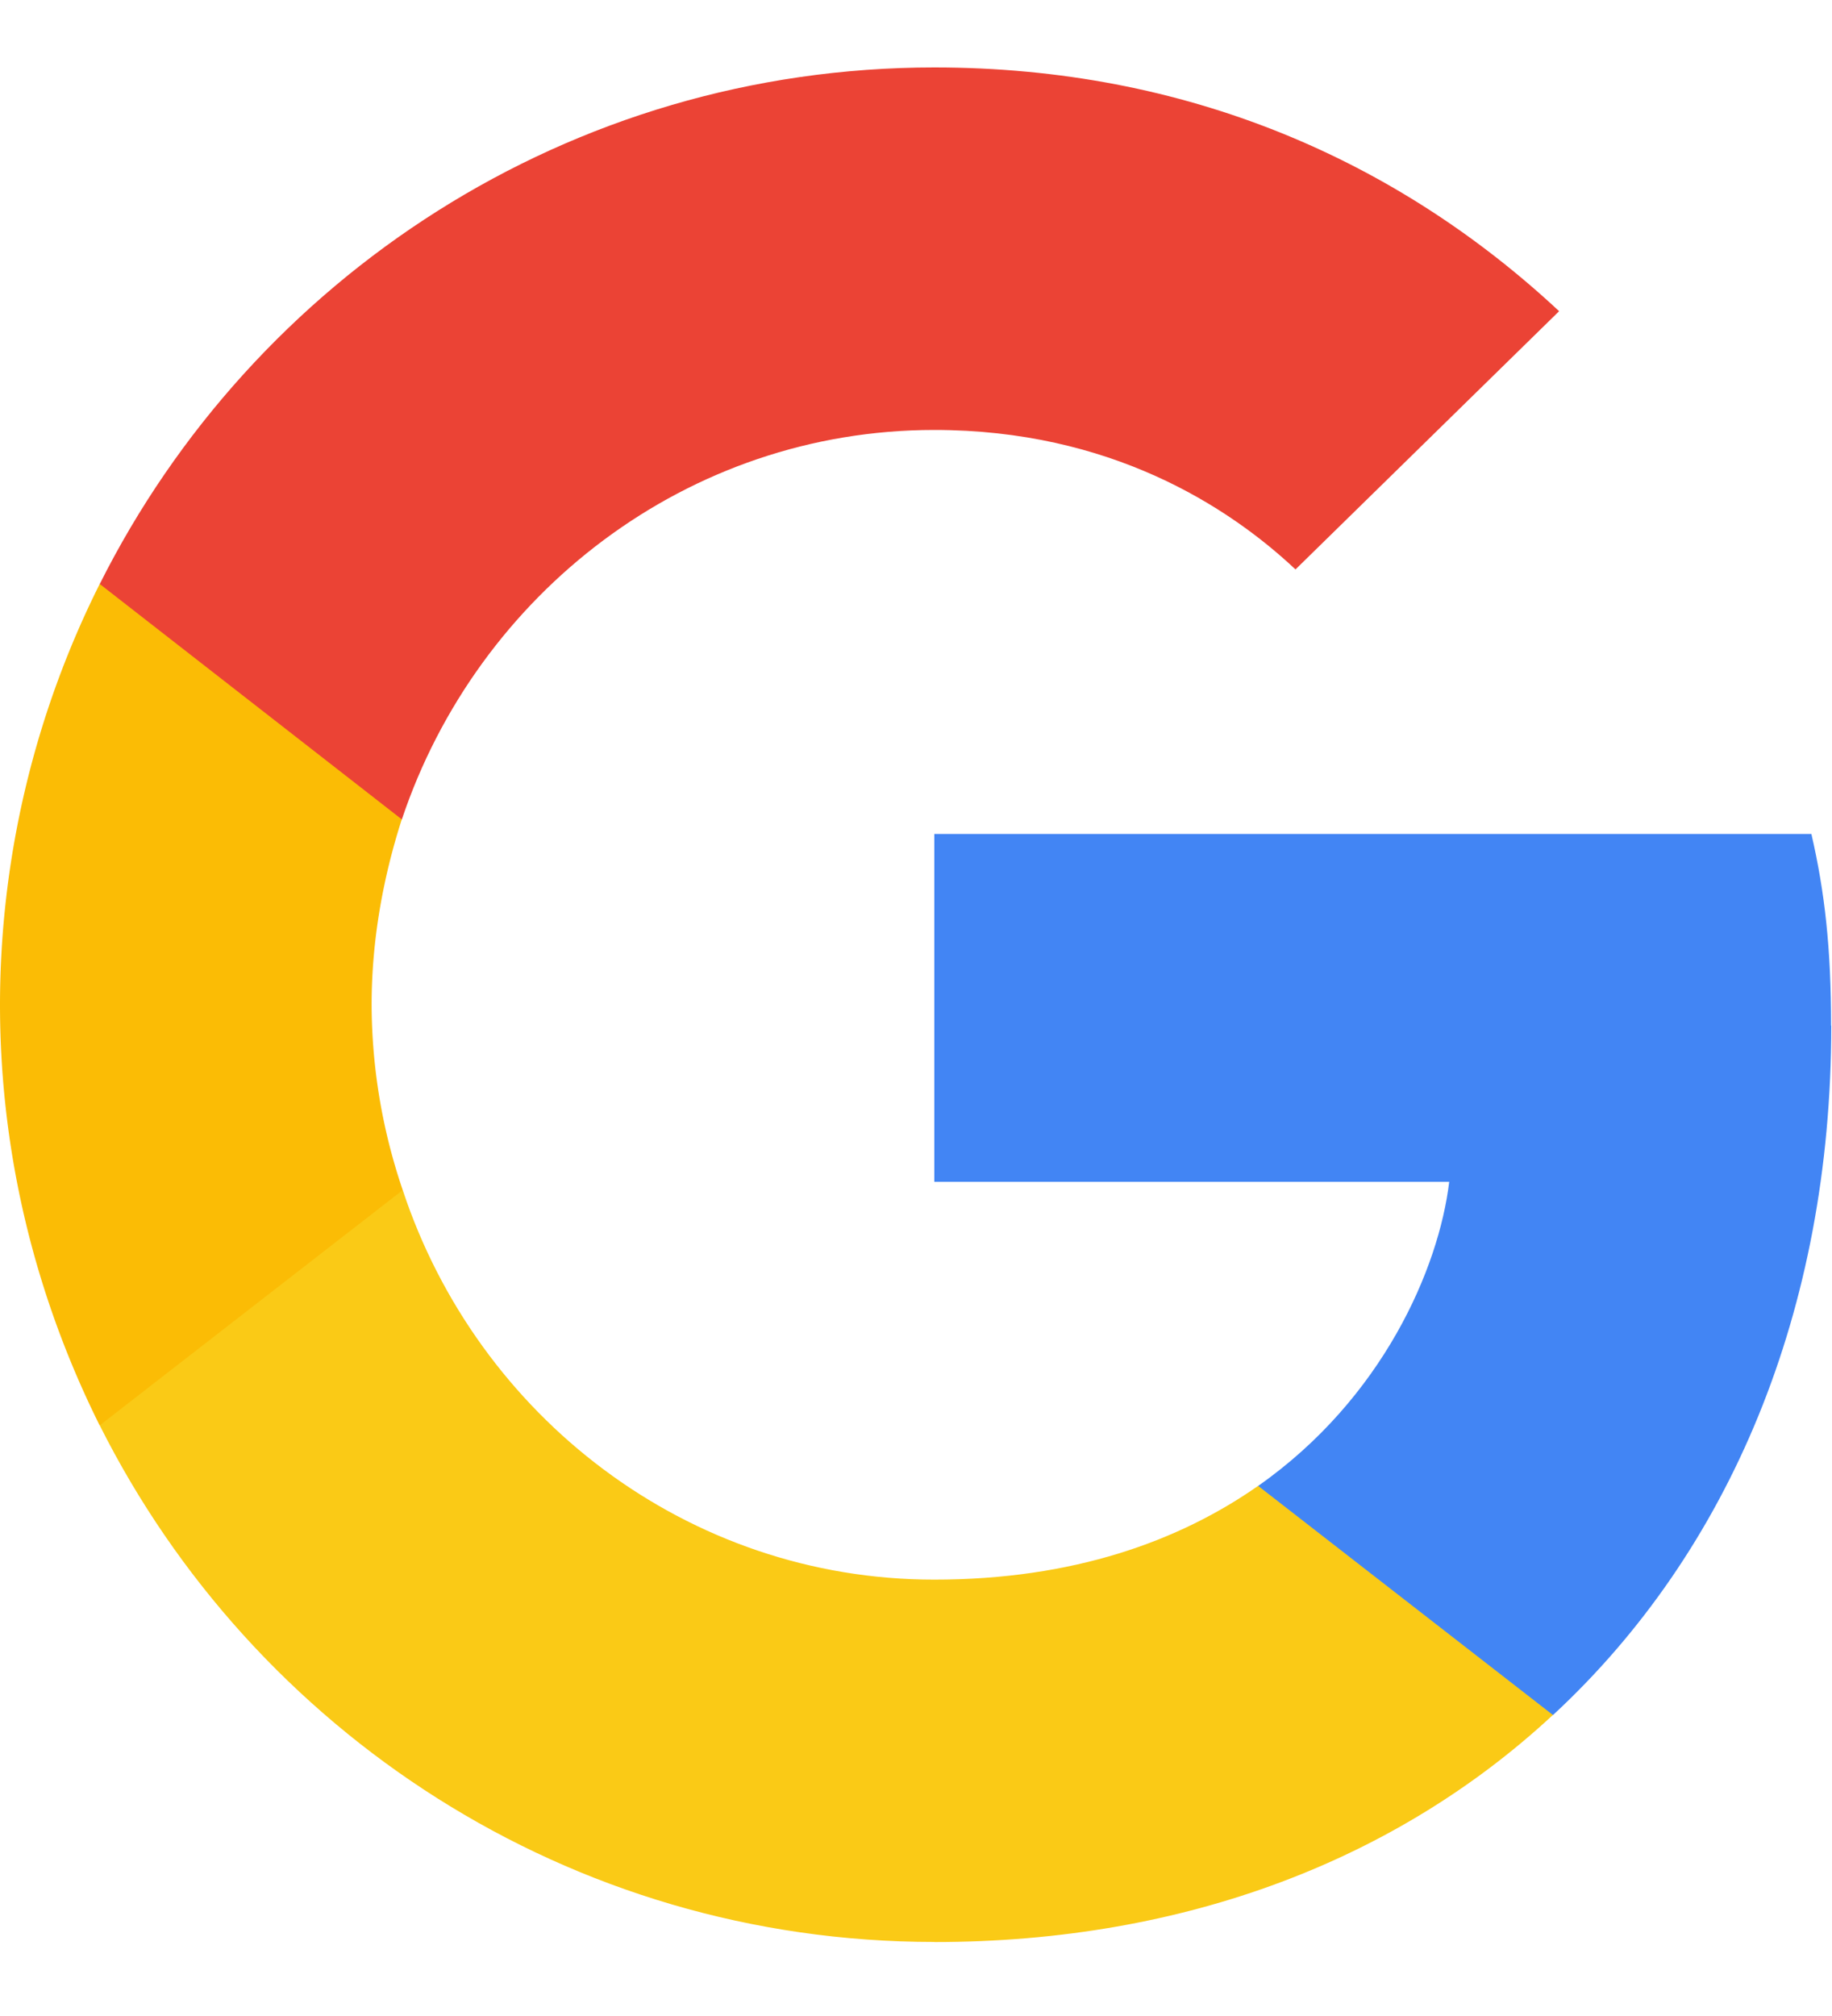 <svg width="20" height="22" viewBox="0 0 20 22" fill="none" xmlns="http://www.w3.org/2000/svg"><g clip-path="url(#a)"><path d="M19.99 11.192c0-.841-.068-1.455-.215-2.091H10.2v3.796h5.621c-.113.943-.725 2.363-2.085 3.318l-.02.127 3.029 2.352.21.021c1.926-1.784 3.037-4.41 3.037-7.523Z" fill="#4285F4"/><path d="M10.2 21.193c2.753 0 5.065-.91 6.753-2.478l-3.218-2.5c-.861.602-2.017 1.023-3.536 1.023-2.697 0-4.986-1.784-5.802-4.25l-.12.01L1.13 15.44l-.041.115c1.677 3.34 5.122 5.637 9.111 5.637Z" fill="#FACA16"/><path d="M4.397 12.988a6.313 6.313 0 0 1-.34-2.023c0-.705.125-1.387.329-2.023l-.006-.136-3.188-2.482-.104.05A10.26 10.26 0 0 0 0 10.963c0 1.649.397 3.205 1.088 4.592l3.309-2.568Z" fill="#FBBC05"/><path d="M10.2 4.692c1.914 0 3.206.83 3.943 1.522l2.878-2.818C15.253 1.748 12.953.736 10.2.736c-3.989 0-7.434 2.296-9.111 5.637l3.298 2.569c.827-2.466 3.116-4.25 5.813-4.25Z" fill="#EB4335"/></g><defs><clipPath id="a"><path fill="#fff" d="M0 .737h20v20.526H0z"/></clipPath></defs></svg>